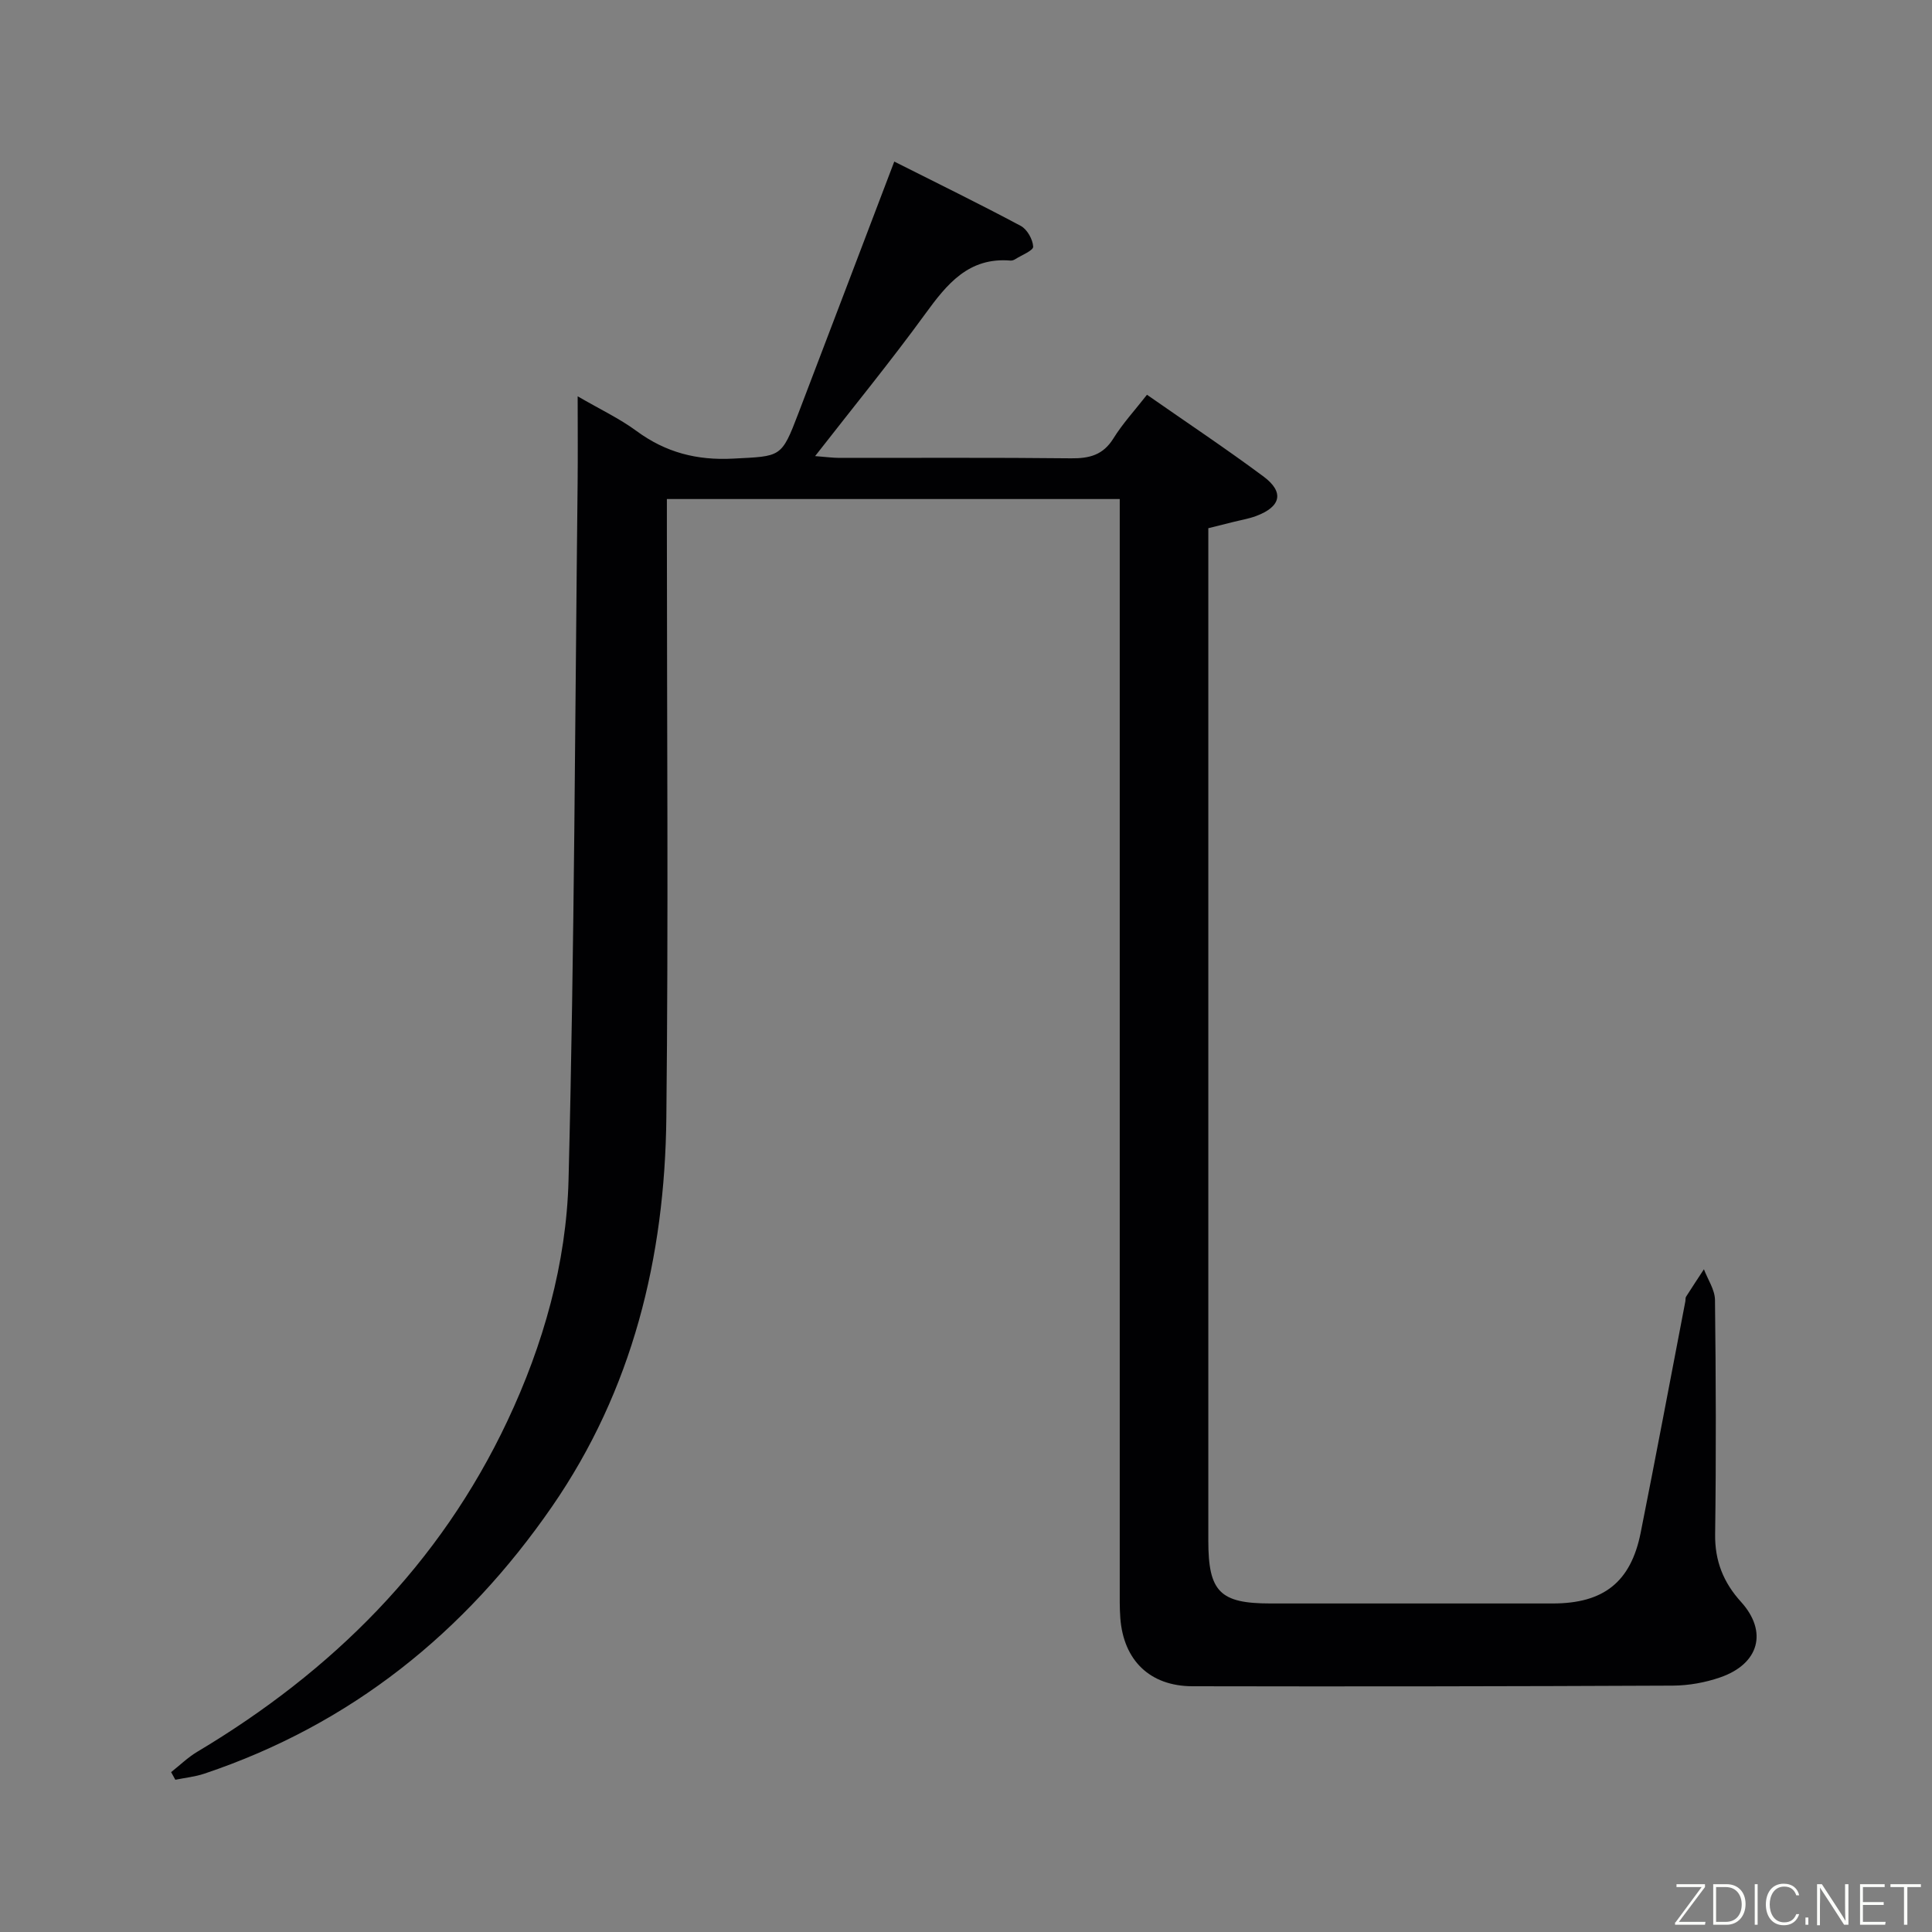 <svg enable-background="new 0 0 400 400" viewBox="0 0 400 400" xmlns="http://www.w3.org/2000/svg"><rect x="0" y="0" width="400" height="400" fill="#808080" stroke="none"/><path d="m231.83 103.32c-31.64 0-62.42 0-93.76 0v6.09c0 40.66.33 81.33-.11 121.99-.31 28.94-6.99 56.38-23.69 80.55-18.01 26.07-41.63 45.09-71.94 55.26-1.93.65-4.02.86-6.03 1.27-.29-.53-.58-1.05-.87-1.58 1.79-1.41 3.45-3.04 5.39-4.2 27.97-16.69 50.22-38.79 64.23-68.5 7.44-15.78 12.22-32.63 12.66-49.93 1.22-48.1 1.34-96.22 1.88-144.34.06-5.63.01-11.27.01-17.88 4.6 2.68 8.65 4.58 12.18 7.18 6.04 4.45 12.5 6.12 20.02 5.72 9.92-.52 9.96-.12 13.49-9.36 6.52-17.07 13.01-34.14 19.86-52.14 8.94 4.5 17.65 8.76 26.19 13.32 1.32.71 2.49 2.79 2.57 4.3.04.8-2.39 1.75-3.73 2.6-.27.17-.64.3-.95.28-8.71-.73-13.19 4.88-17.72 11.11-7.13 9.79-14.8 19.17-22.75 29.37 2.19.17 3.59.36 4.99.37 16 .02 32-.09 47.99.09 3.81.04 6.64-.67 8.78-4.12 1.91-3.08 4.42-5.8 6.95-9.04 8.14 5.68 16.28 11.1 24.12 16.92 4.36 3.25 3.63 6.27-1.56 8.2-1.55.57-3.21.84-4.82 1.25-1.58.4-3.17.79-5.04 1.26v5.66 203.98c0 10.55 2.41 12.98 12.83 12.98 19.5 0 39 .01 58.49 0 10.52 0 16.15-4.43 18.19-14.63 3.18-15.95 6.18-31.93 9.25-47.9.06-.33-.01-.72.15-.98 1.21-1.91 2.46-3.79 3.7-5.68.8 2.12 2.26 4.22 2.29 6.35.19 16.16.25 32.33.03 48.49-.08 5.55 1.72 10.01 5.35 14.01 5.58 6.15 3.81 12.85-4.32 15.65-3.09 1.07-6.5 1.68-9.76 1.7-33.16.15-66.33.2-99.49.13-8.81-.02-14.27-5.37-14.93-14.11-.16-2.16-.12-4.33-.12-6.5-.01-72.99 0-145.99 0-218.98 0-1.95 0-3.9 0-6.21z" fill="#010103"/><g fill="#fbfcfa"><path d="m346.9 398 5.4-7.3h-5.2v-.6h5.9v.6l-5.4 7.2h5.5l-.1.6h-6.2v-.5z"/><path d="m354.7 390.1h2.8c2.3 0 3.9 1.6 3.9 4.1s-1.6 4.3-3.9 4.3h-2.8zm.6 7.8h2c2.2 0 3.3-1.6 3.3-3.6 0-1.8-1-3.6-3.3-3.6h-2z"/><path d="m363.9 390.1v8.4h-.6v-8.4h1.6z"/><path d="m372.5 396.3c-.4 1.3-1.4 2.3-3.2 2.3-2.4 0-3.7-1.9-3.7-4.3 0-2.3 1.2-4.3 3.7-4.3 1.8 0 2.9 1 3.2 2.4h-.6c-.4-1.1-1.1-1.8-2.5-1.8-2.1 0-3 1.9-3 3.7s.9 3.7 3 3.7c1.4 0 2.1-.7 2.5-1.7z"/><path d="m373.8 398.5v-1.5h.6v1.5z"/><path d="m376.2 398.5v-8.4h1c1.3 2 4.4 6.7 4.9 7.6-.1-1.2-.1-2.4-.1-3.8v-3.8h.7v8.4h-.9c-1.2-1.9-4.4-6.8-5-7.7.1 1.1 0 2.3 0 3.9v3.9h-.6z"/><path d="m390 394.4h-4.3v3.5h4.7l-.1.6h-5.2v-8.4h5.1v.6h-4.5v3.1h4.3z"/><path d="m394.2 390.7h-2.8v-.6h6.3v.6h-2.8v7.8h-.7z"/></g></svg>